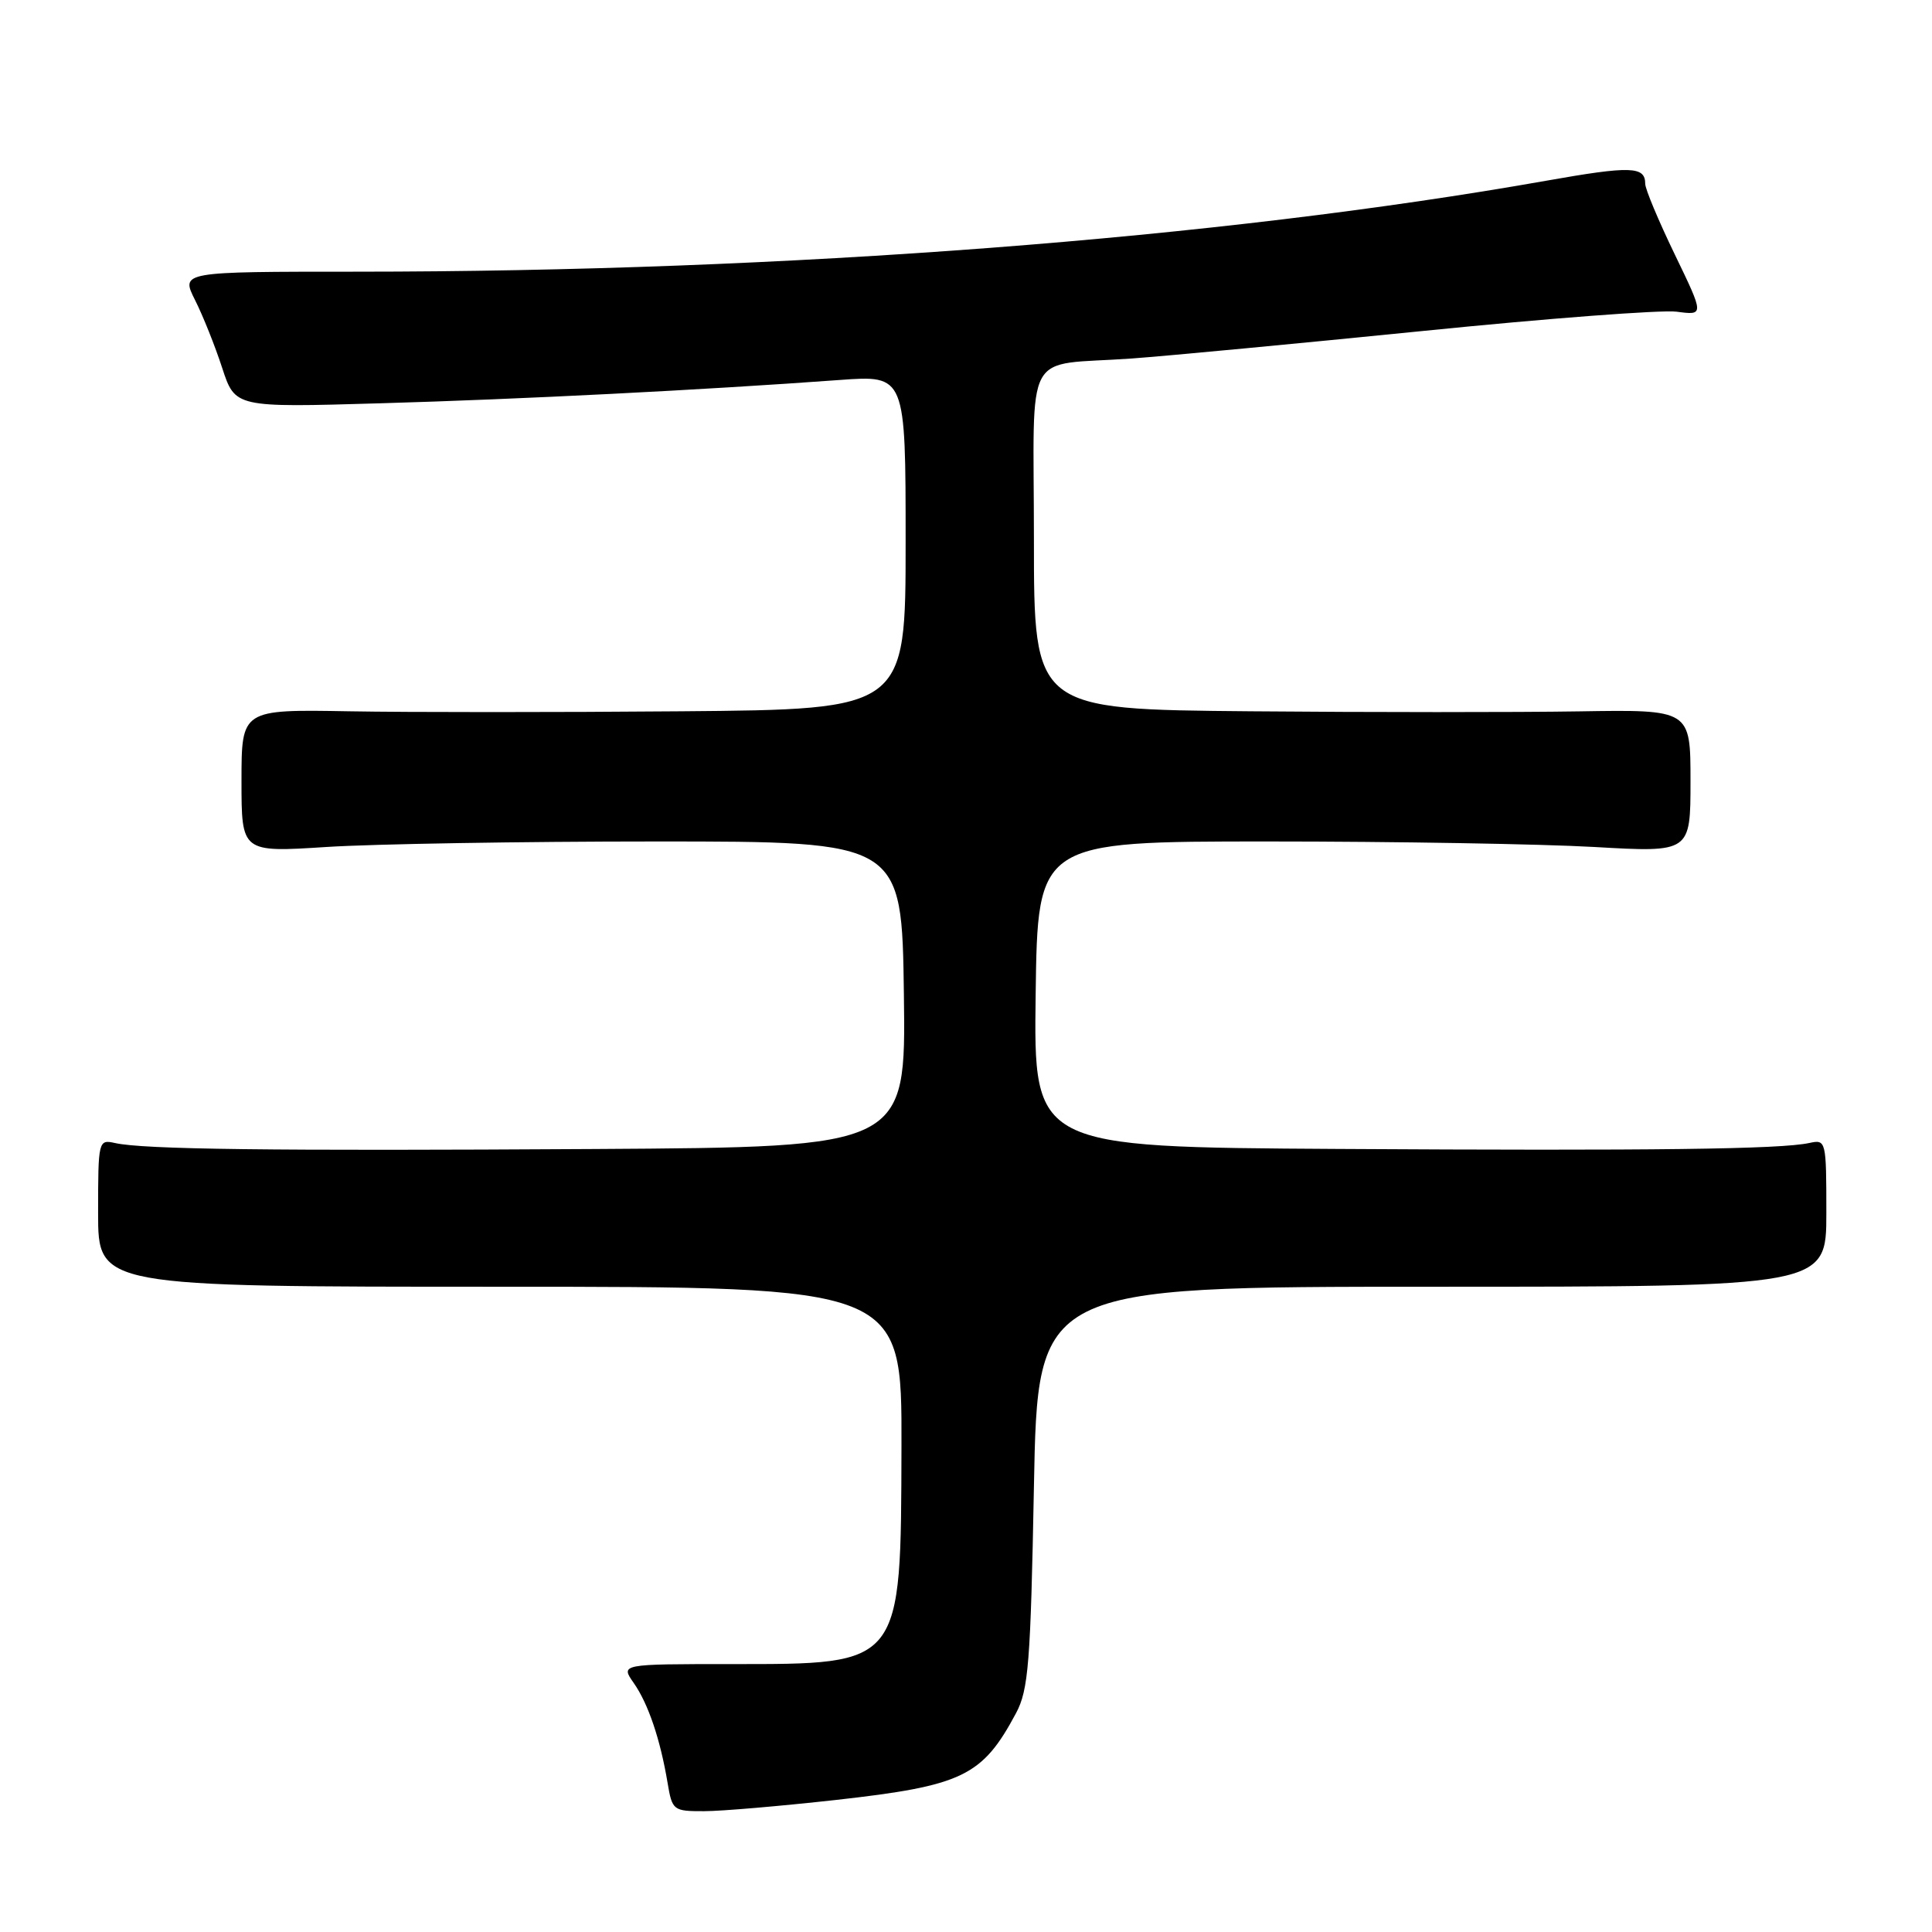 <?xml version="1.0" encoding="UTF-8" standalone="no"?>
<!DOCTYPE svg PUBLIC "-//W3C//DTD SVG 1.1//EN" "http://www.w3.org/Graphics/SVG/1.1/DTD/svg11.dtd" >
<svg xmlns="http://www.w3.org/2000/svg" xmlns:xlink="http://www.w3.org/1999/xlink" version="1.1" viewBox="0 0 256 256">
 <g >
 <path fill="currentColor"
d=" M 110.79 238.50 C 127.55 236.62 130.16 235.37 134.63 227.00 C 136.28 223.91 136.56 220.37 137.00 197.00 C 137.50 170.50 137.50 170.50 189.75 170.50 C 242.00 170.50 242.00 170.50 242.00 160.73 C 242.00 151.12 241.96 150.97 239.75 151.45 C 235.94 152.28 219.19 152.49 177.23 152.24 C 136.96 152.00 136.96 152.00 137.23 131.75 C 137.50 111.50 137.50 111.50 168.00 111.50 C 184.78 111.50 204.24 111.83 211.25 112.23 C 224.00 112.96 224.00 112.96 224.00 103.49 C 224.00 94.02 224.00 94.02 209.25 94.26 C 201.14 94.39 181.56 94.39 165.75 94.25 C 137.00 94.00 137.00 94.00 137.00 71.52 C 137.00 45.54 135.37 48.55 150.00 47.50 C 154.68 47.16 172.00 45.52 188.50 43.86 C 205.00 42.19 220.15 41.04 222.16 41.30 C 225.82 41.79 225.82 41.79 221.91 33.70 C 219.76 29.25 218.00 25.05 218.00 24.36 C 218.00 22.02 216.11 21.96 204.81 23.96 C 161.53 31.61 104.24 35.99 47.23 36.00 C 23.96 36.00 23.96 36.00 25.84 39.75 C 26.88 41.81 28.50 45.86 29.44 48.75 C 31.16 54.00 31.16 54.00 50.33 53.44 C 68.84 52.91 93.07 51.68 111.25 50.35 C 120.00 49.71 120.00 49.71 120.00 71.86 C 120.00 94.00 120.00 94.00 90.25 94.25 C 73.89 94.39 54.09 94.39 46.25 94.25 C 32.00 94.00 32.00 94.00 32.00 103.48 C 32.00 112.95 32.00 112.95 43.25 112.23 C 49.44 111.83 69.12 111.50 87.00 111.50 C 119.50 111.50 119.50 111.50 119.77 131.75 C 120.04 152.00 120.04 152.00 78.77 152.25 C 35.68 152.51 19.04 152.30 15.25 151.46 C 13.04 150.97 13.00 151.12 13.00 160.73 C 13.00 170.50 13.00 170.50 66.25 170.50 C 119.50 170.50 119.50 170.50 119.45 191.63 C 119.37 220.82 119.62 220.50 96.86 220.50 C 82.22 220.50 82.22 220.50 83.97 223.00 C 85.89 225.74 87.49 230.45 88.46 236.25 C 89.07 239.89 89.21 240.00 93.30 239.99 C 95.61 239.99 103.48 239.31 110.79 238.50 Z "/>
</g>
</svg>